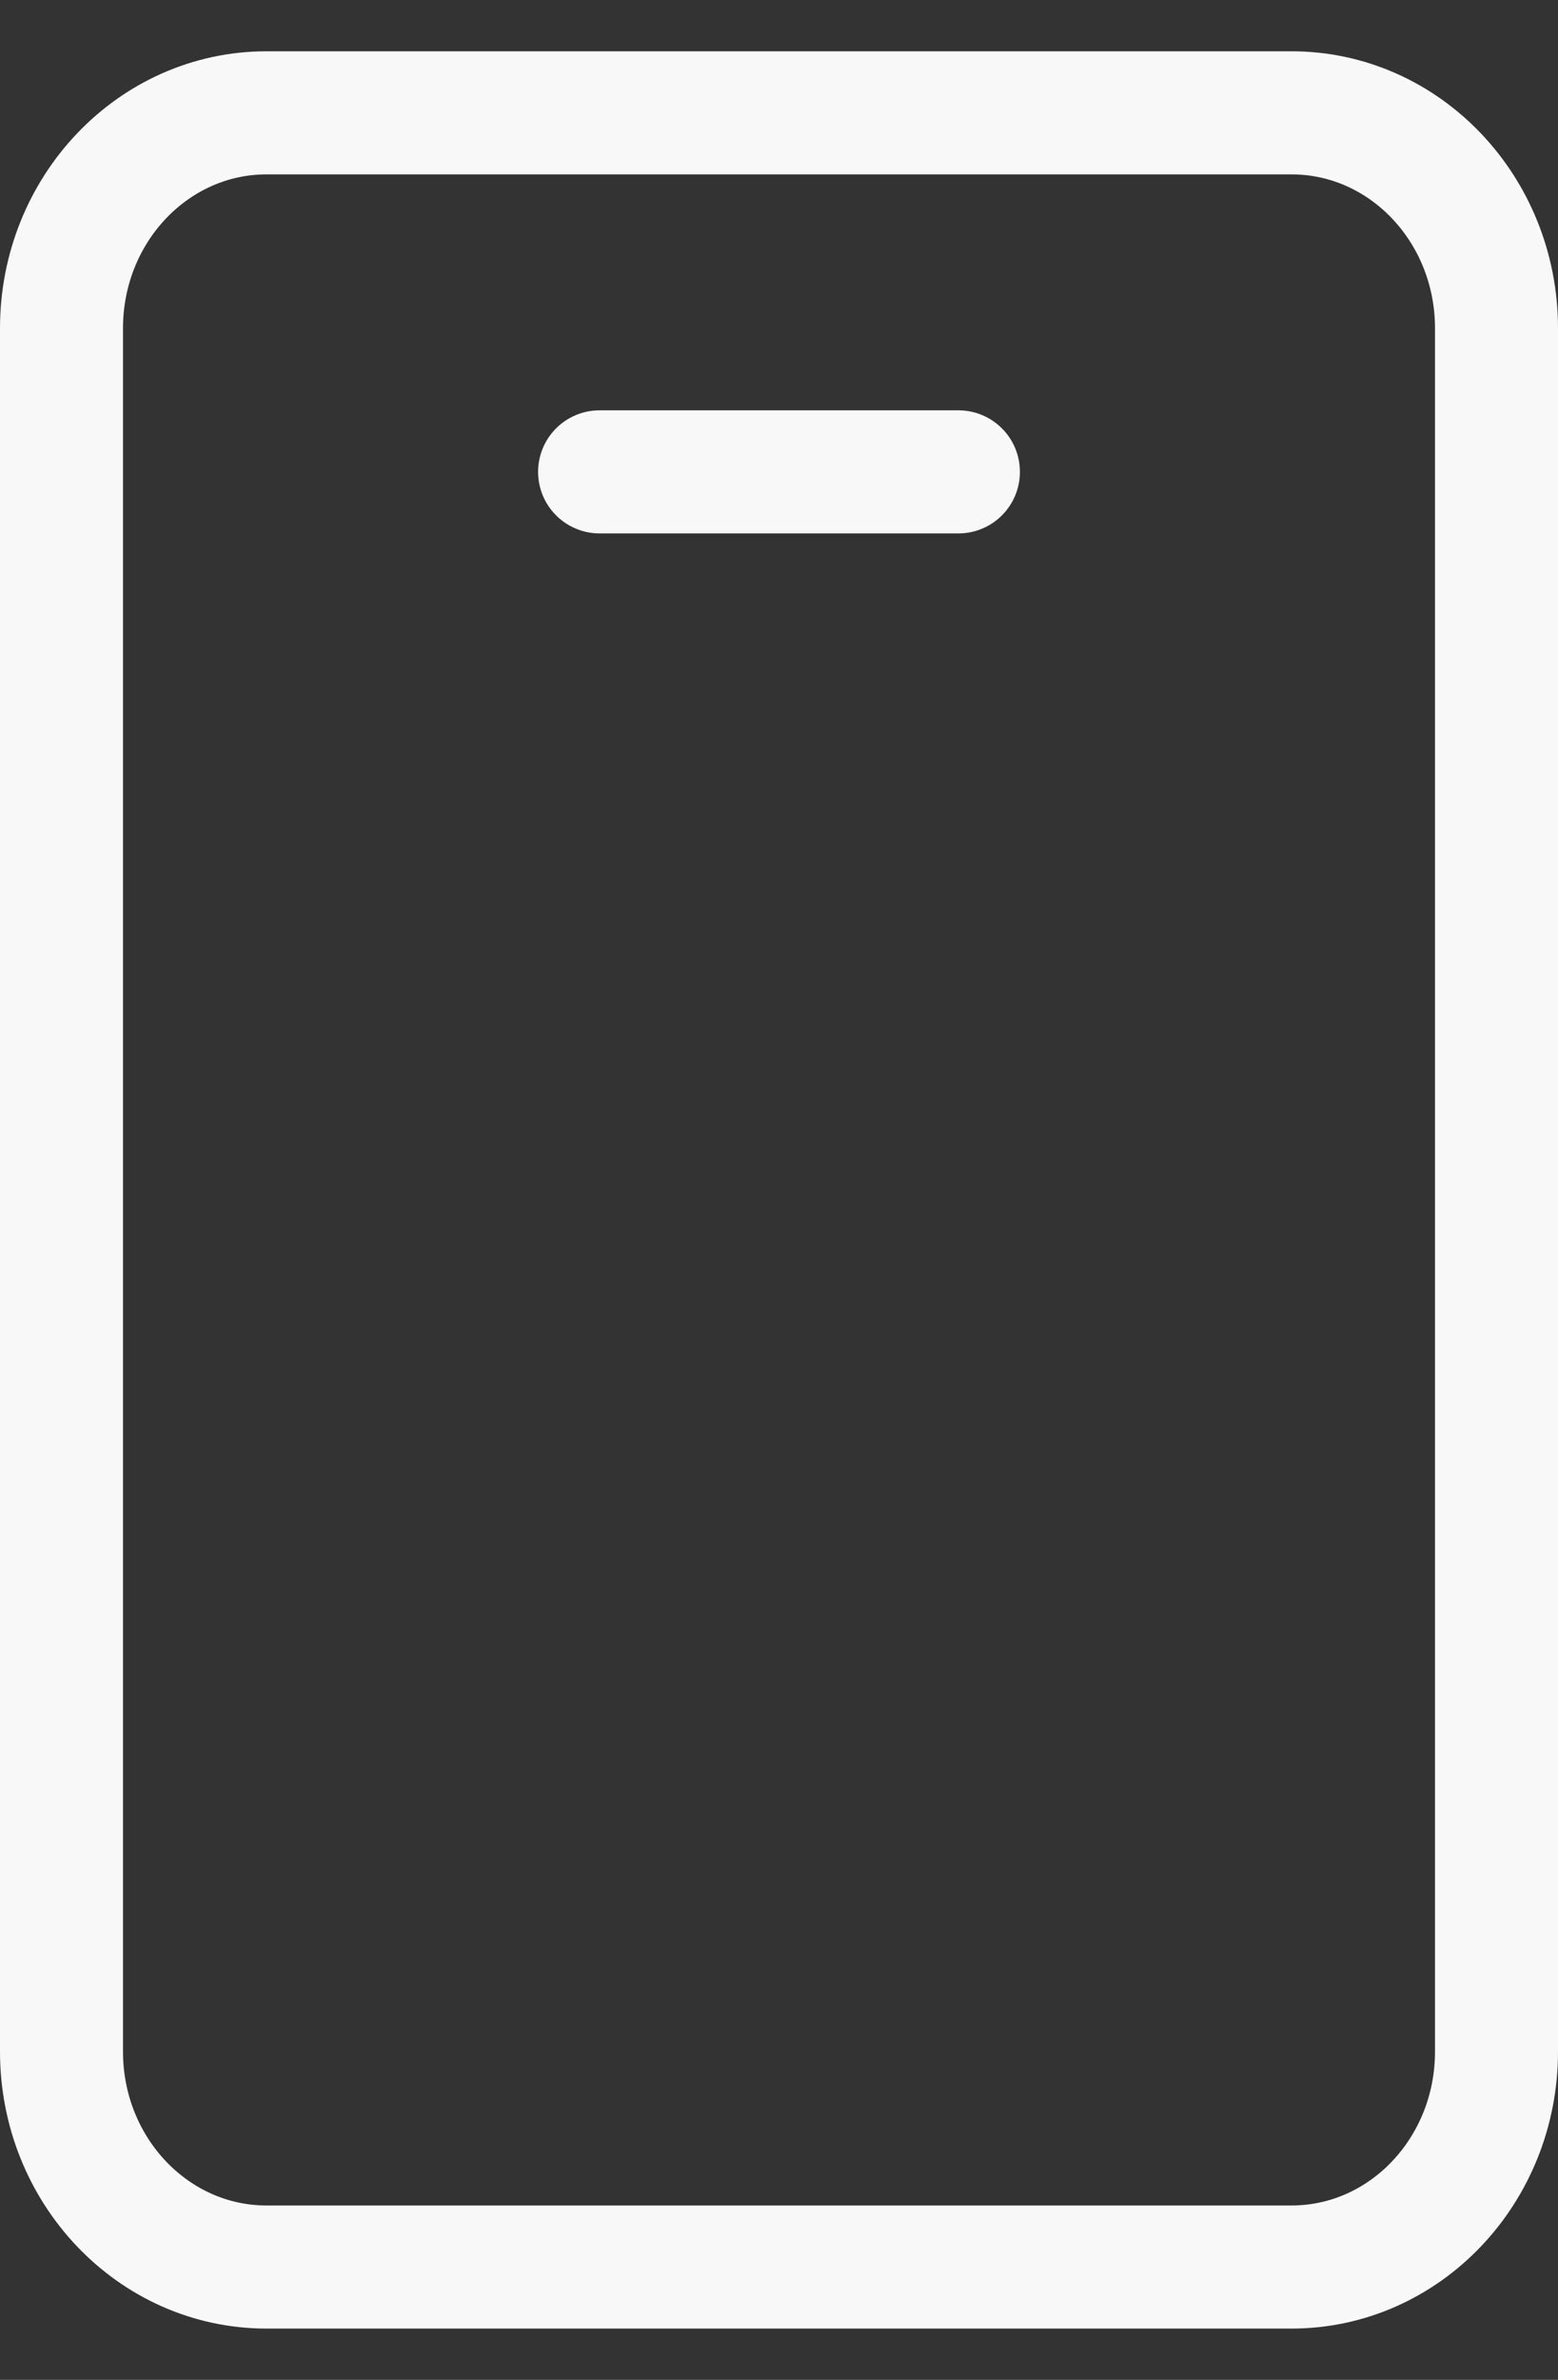 <svg width="19" height="29" viewBox="0 0 19 29" fill="none" xmlns="http://www.w3.org/2000/svg">
<rect x="0" y="0" width="19" height="29" fill="#333333" stroke="none"/>
<path d="M7.312 5.75H11.688M15.75 1.375H3.25C1.87 1.375 0.75 2.55 0.75 4V25C0.75 26.45 1.87 27.625 3.25 27.625H15.75C17.131 27.625 18.25 26.45 18.25 25V4C18.25 2.55 17.131 1.375 15.75 1.375Z" stroke="#F8F8F8" stroke-width="1.5" stroke-linecap="round" stroke-linejoin="round"/>
</svg>
